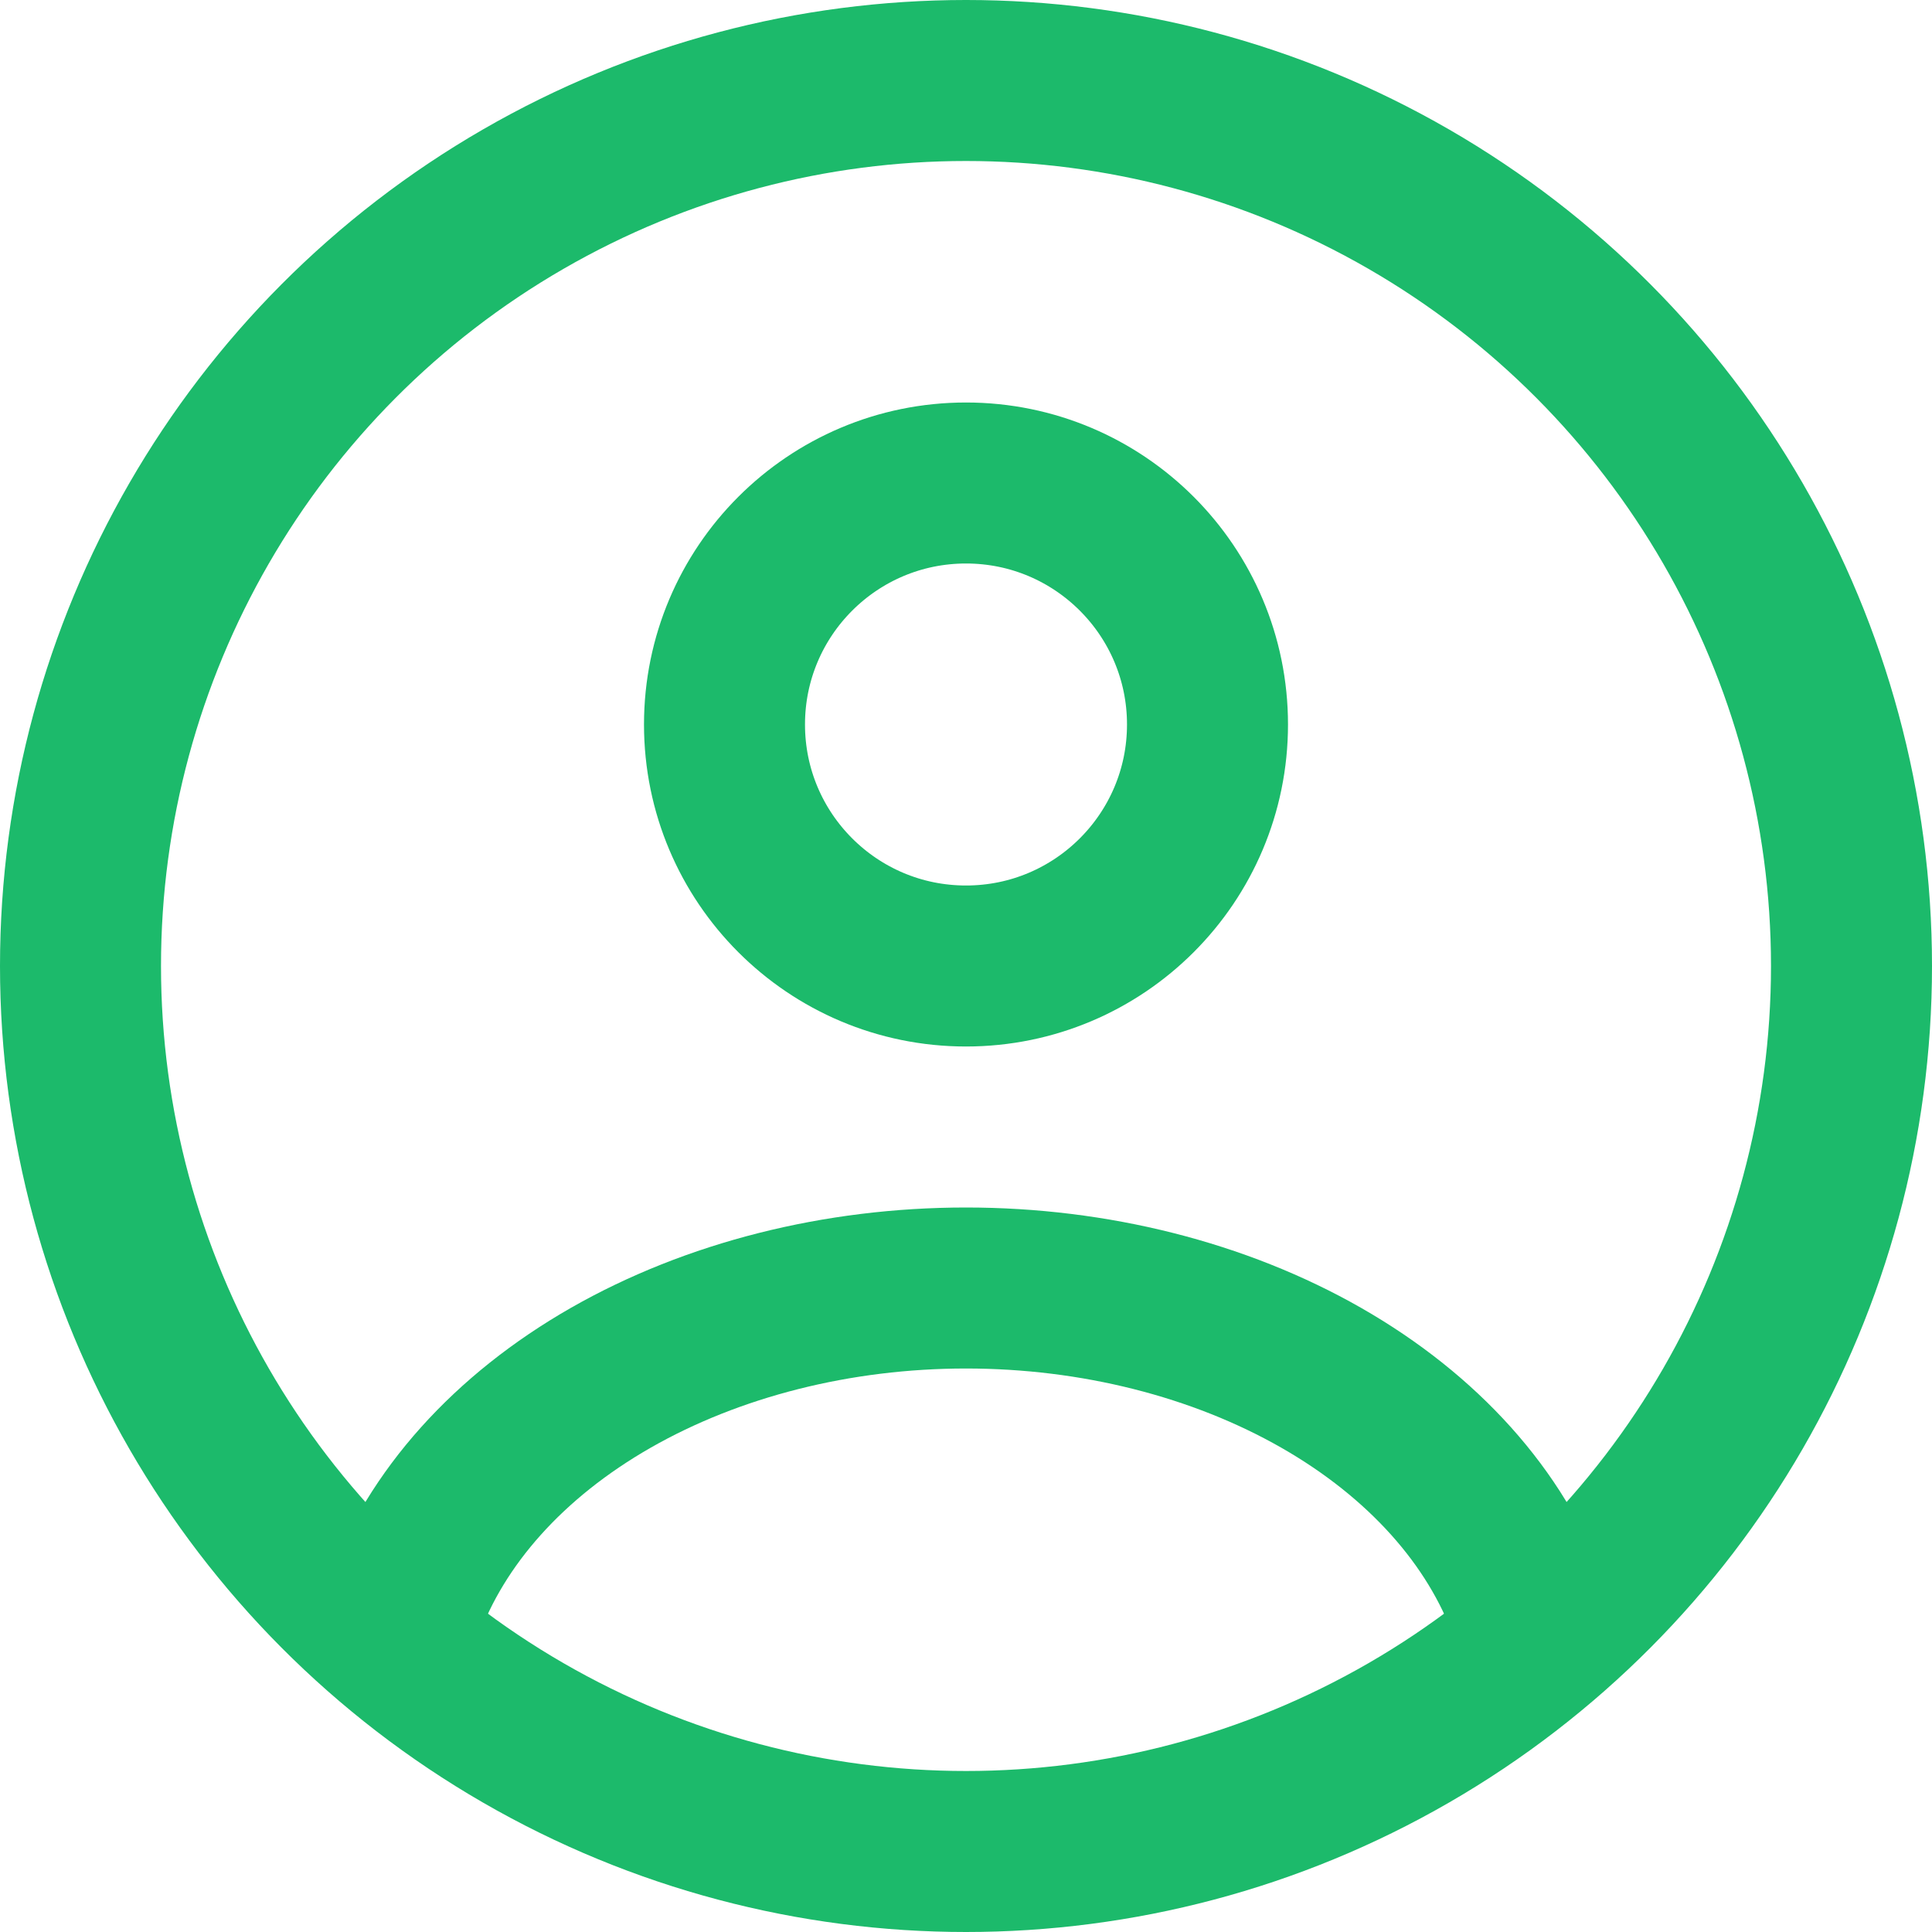 <svg width="24" height="24" viewBox="0 0 24 24" fill="none" xmlns="http://www.w3.org/2000/svg">
<circle cx="12" cy="9" r="3" stroke="#1cba6b" stroke-width="2" stroke-linecap="round"/>
<circle cx="12" cy="12" r="11" stroke="#1cba6b" stroke-width="2"/>
<path d="M19 20C18.587 18.852 17.677 17.838 16.412 17.115C15.146 16.392 13.595 16 12 16C10.405 16 8.854 16.392 7.588 17.115C6.323 17.838 5.413 18.852 5 20" stroke="#1cba6b" stroke-width="2" stroke-linecap="round"/>
</svg>
<!-- #6F01Ec -->